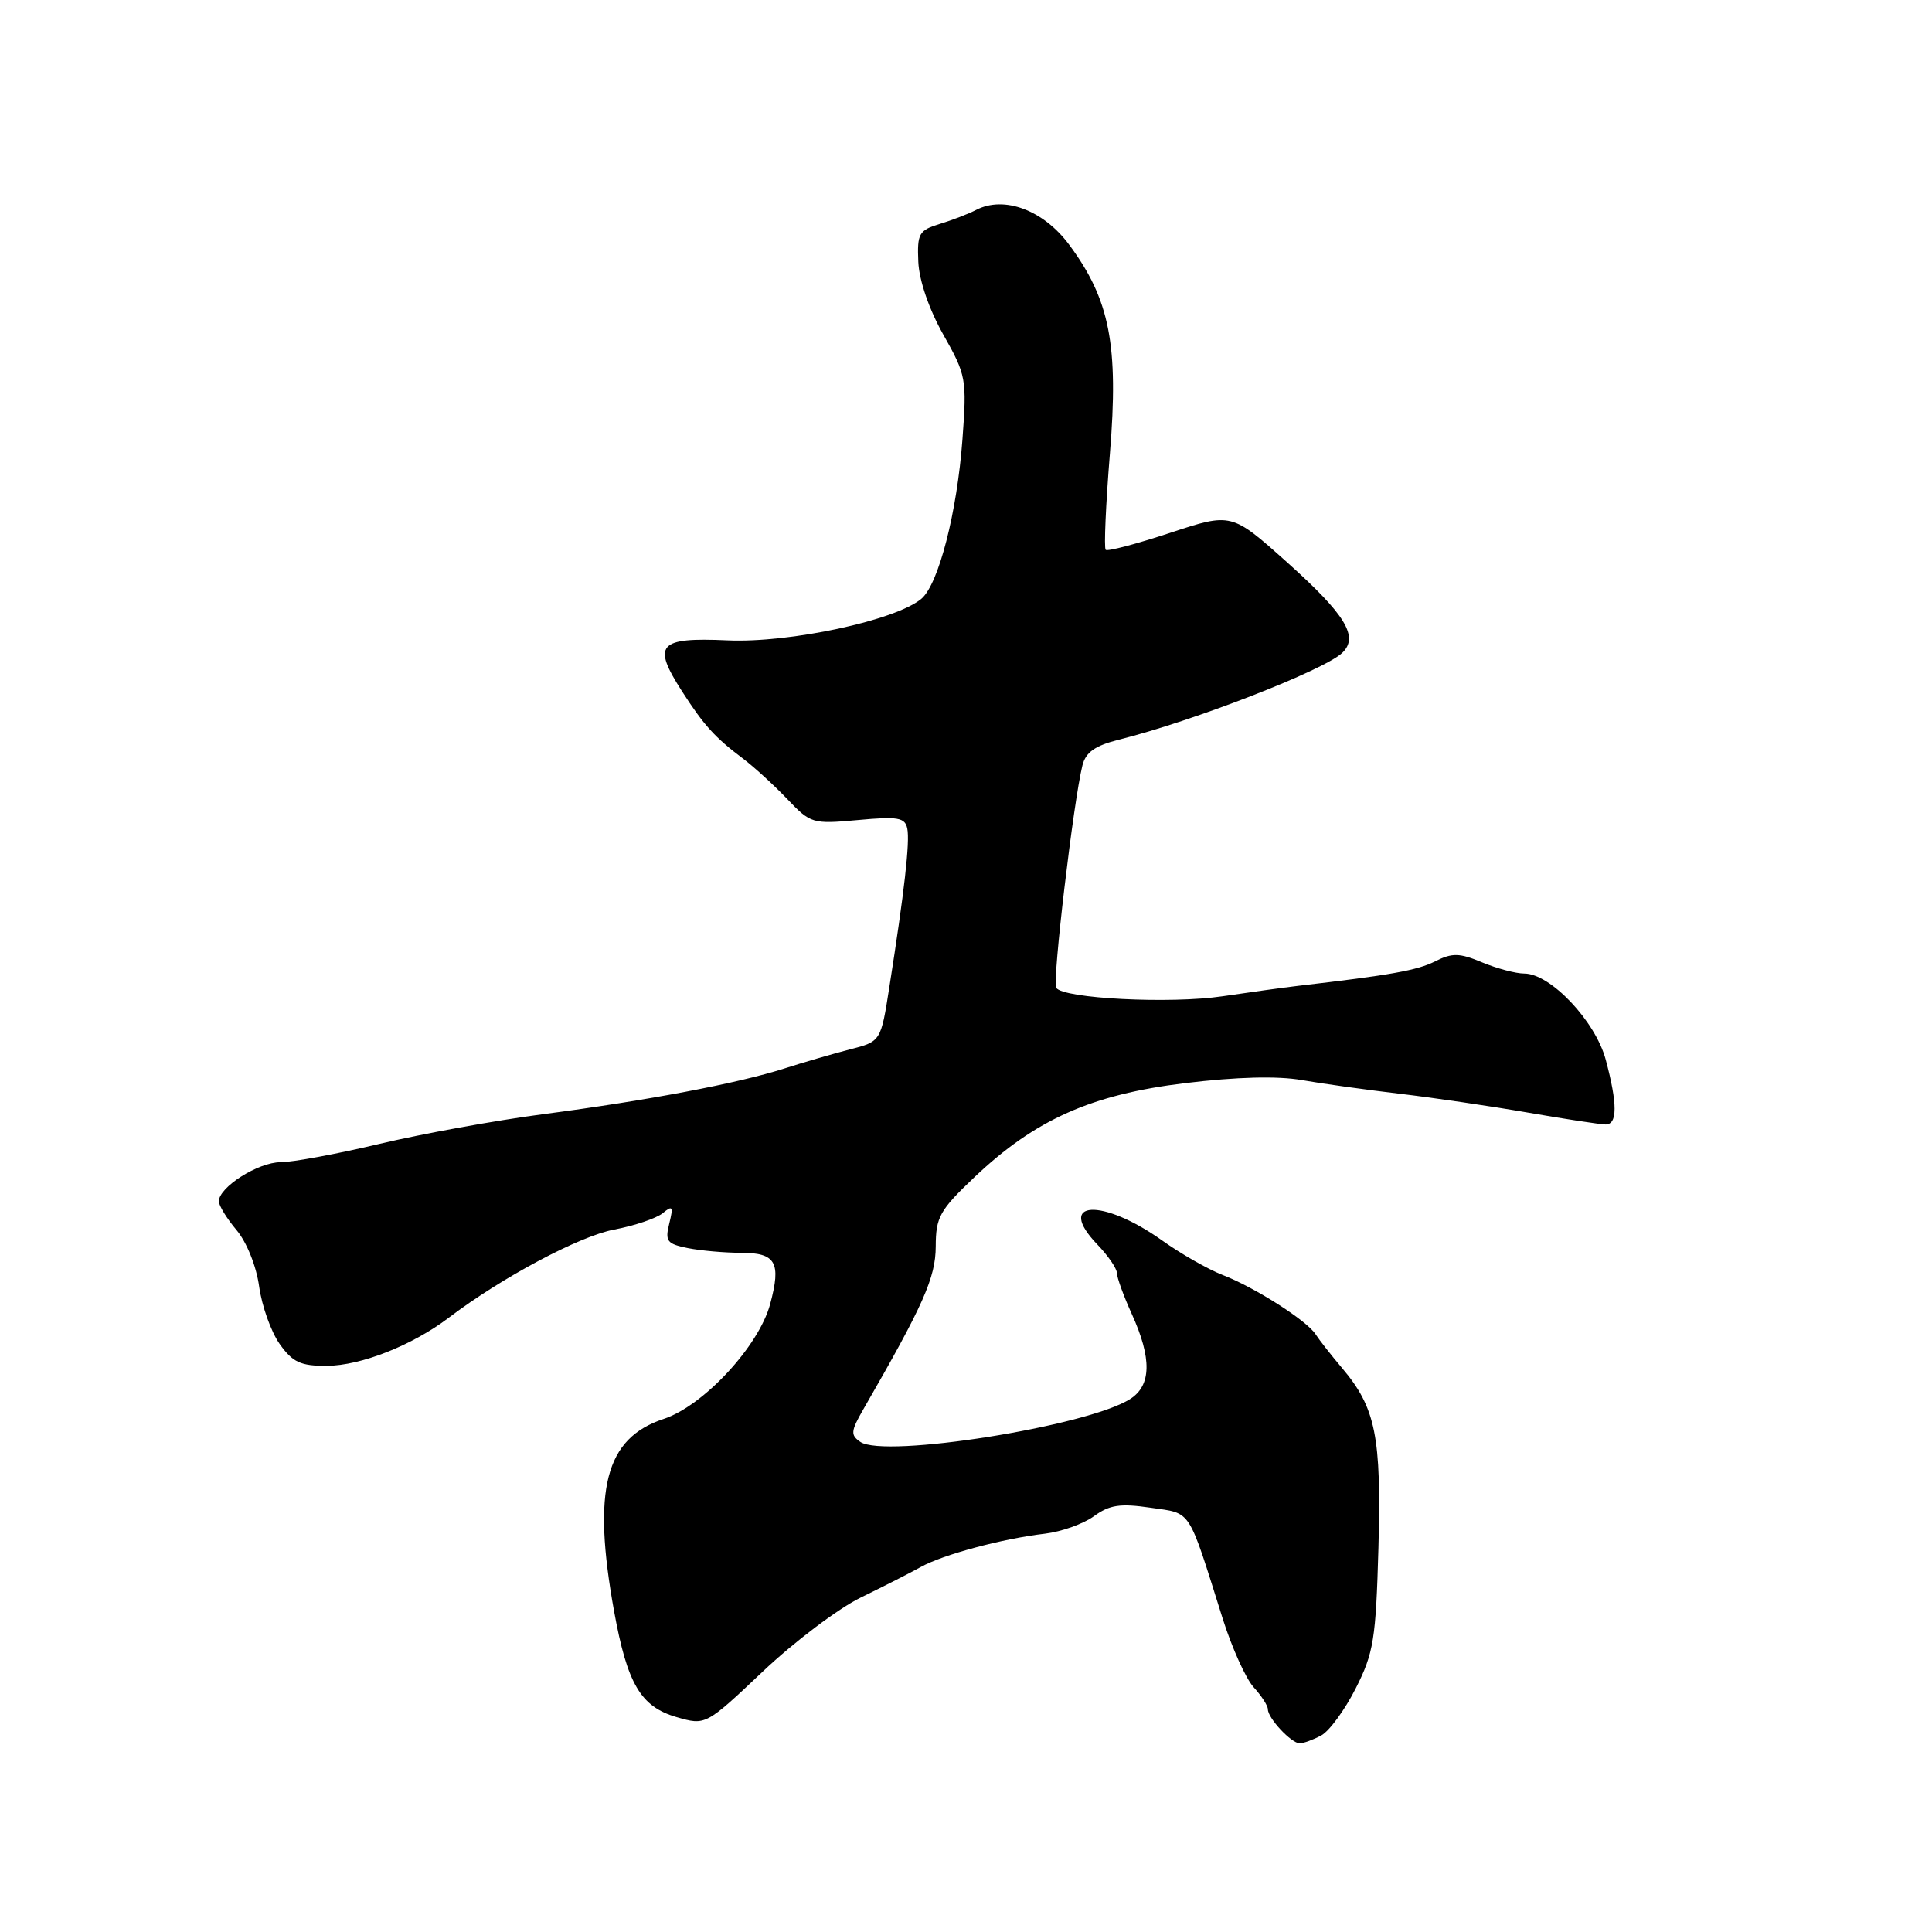 <?xml version="1.0" encoding="UTF-8" standalone="no"?>
<!DOCTYPE svg PUBLIC "-//W3C//DTD SVG 1.1//EN" "http://www.w3.org/Graphics/SVG/1.1/DTD/svg11.dtd" >
<svg xmlns="http://www.w3.org/2000/svg" xmlns:xlink="http://www.w3.org/1999/xlink" version="1.1" viewBox="0 0 256 256">
 <g >
 <path fill="currentColor"
d=" M 175.07 229.96 C 176.13 229.39 178.19 226.59 179.64 223.72 C 182.02 219.03 182.31 217.21 182.65 205.10 C 183.05 190.35 182.29 186.55 177.86 181.31 C 176.38 179.56 174.79 177.53 174.33 176.81 C 173.19 175.00 166.24 170.57 162.00 168.94 C 160.07 168.19 156.47 166.14 153.99 164.37 C 146.02 158.69 139.81 159.06 145.39 164.89 C 146.83 166.38 148.00 168.10 148.00 168.70 C 148.00 169.29 148.89 171.74 149.98 174.14 C 152.64 180.00 152.57 183.59 149.75 185.38 C 144.07 188.99 117.23 193.25 114.00 191.06 C 112.68 190.16 112.73 189.64 114.38 186.77 C 122.36 172.93 123.97 169.30 123.99 165.17 C 124.00 161.27 124.51 160.36 129.10 156.00 C 137.16 148.35 144.60 145.03 157.02 143.52 C 163.86 142.69 169.28 142.55 172.52 143.12 C 175.26 143.60 181.10 144.41 185.50 144.93 C 189.90 145.45 197.55 146.57 202.50 147.43 C 207.45 148.29 212.06 148.99 212.75 149.00 C 214.33 149.00 214.34 146.29 212.77 140.42 C 211.40 135.30 205.44 129.00 201.97 129.00 C 200.85 129.00 198.34 128.33 196.39 127.52 C 193.38 126.26 192.43 126.24 190.17 127.38 C 187.79 128.58 184.31 129.20 172.00 130.63 C 170.07 130.86 165.57 131.48 162.00 132.01 C 155.10 133.04 140.87 132.32 139.95 130.89 C 139.42 130.06 142.24 106.15 143.43 101.41 C 143.87 99.67 145.11 98.80 148.26 98.01 C 158.14 95.54 175.42 88.82 177.85 86.51 C 180.09 84.38 178.31 81.46 170.54 74.50 C 163.18 67.92 163.18 67.92 155.06 70.60 C 150.60 72.07 146.75 73.09 146.51 72.85 C 146.27 72.61 146.52 66.86 147.07 60.08 C 148.24 45.73 147.06 39.70 141.68 32.44 C 138.28 27.85 133.07 25.89 129.35 27.81 C 128.33 28.34 126.15 29.18 124.50 29.68 C 121.76 30.52 121.52 30.95 121.68 34.69 C 121.79 37.16 123.10 40.98 125.00 44.35 C 128.03 49.71 128.12 50.23 127.53 58.21 C 126.82 67.88 124.37 77.39 122.10 79.33 C 118.72 82.19 104.66 85.22 96.41 84.85 C 87.20 84.44 86.37 85.38 90.39 91.63 C 93.27 96.11 94.74 97.73 98.43 100.50 C 99.89 101.60 102.53 104.01 104.30 105.86 C 107.42 109.14 107.66 109.21 113.69 108.66 C 118.99 108.17 119.92 108.33 120.22 109.79 C 120.58 111.55 119.84 118.12 117.85 130.75 C 116.72 138.00 116.72 138.00 112.61 139.05 C 110.35 139.64 106.44 140.77 103.93 141.58 C 97.76 143.55 85.88 145.81 72.00 147.63 C 65.67 148.46 55.90 150.24 50.28 151.57 C 44.66 152.91 38.76 154.00 37.17 154.00 C 34.21 154.00 29.00 157.31 29.00 159.18 C 29.00 159.75 30.06 161.47 31.35 163.00 C 32.70 164.61 33.97 167.78 34.34 170.48 C 34.70 173.06 35.92 176.48 37.06 178.09 C 38.79 180.52 39.83 181.00 43.32 180.98 C 47.84 180.95 54.63 178.27 59.47 174.60 C 66.48 169.28 76.76 163.80 81.36 162.93 C 84.08 162.42 86.98 161.43 87.82 160.75 C 89.12 159.67 89.24 159.86 88.68 162.13 C 88.10 164.47 88.37 164.82 91.14 165.38 C 92.85 165.72 96.01 166.00 98.16 166.00 C 102.81 166.00 103.54 167.27 102.05 172.80 C 100.55 178.38 93.22 186.28 87.93 188.02 C 80.19 190.58 78.45 197.36 81.37 213.50 C 83.12 223.12 84.89 226.14 89.63 227.52 C 93.50 228.64 93.50 228.64 101.08 221.48 C 105.25 217.53 111.10 213.12 114.08 211.67 C 117.06 210.22 120.62 208.41 122.00 207.64 C 124.92 206.00 132.81 203.88 138.46 203.22 C 140.64 202.96 143.56 201.92 144.96 200.90 C 147.02 199.40 148.43 199.19 152.46 199.78 C 157.97 200.59 157.33 199.61 162.02 214.50 C 163.24 218.35 165.08 222.43 166.11 223.56 C 167.15 224.70 168.00 226.01 168.00 226.49 C 168.00 227.67 171.11 231.00 172.22 231.00 C 172.72 231.00 174.00 230.53 175.07 229.96 Z "/>
</g>
</svg>